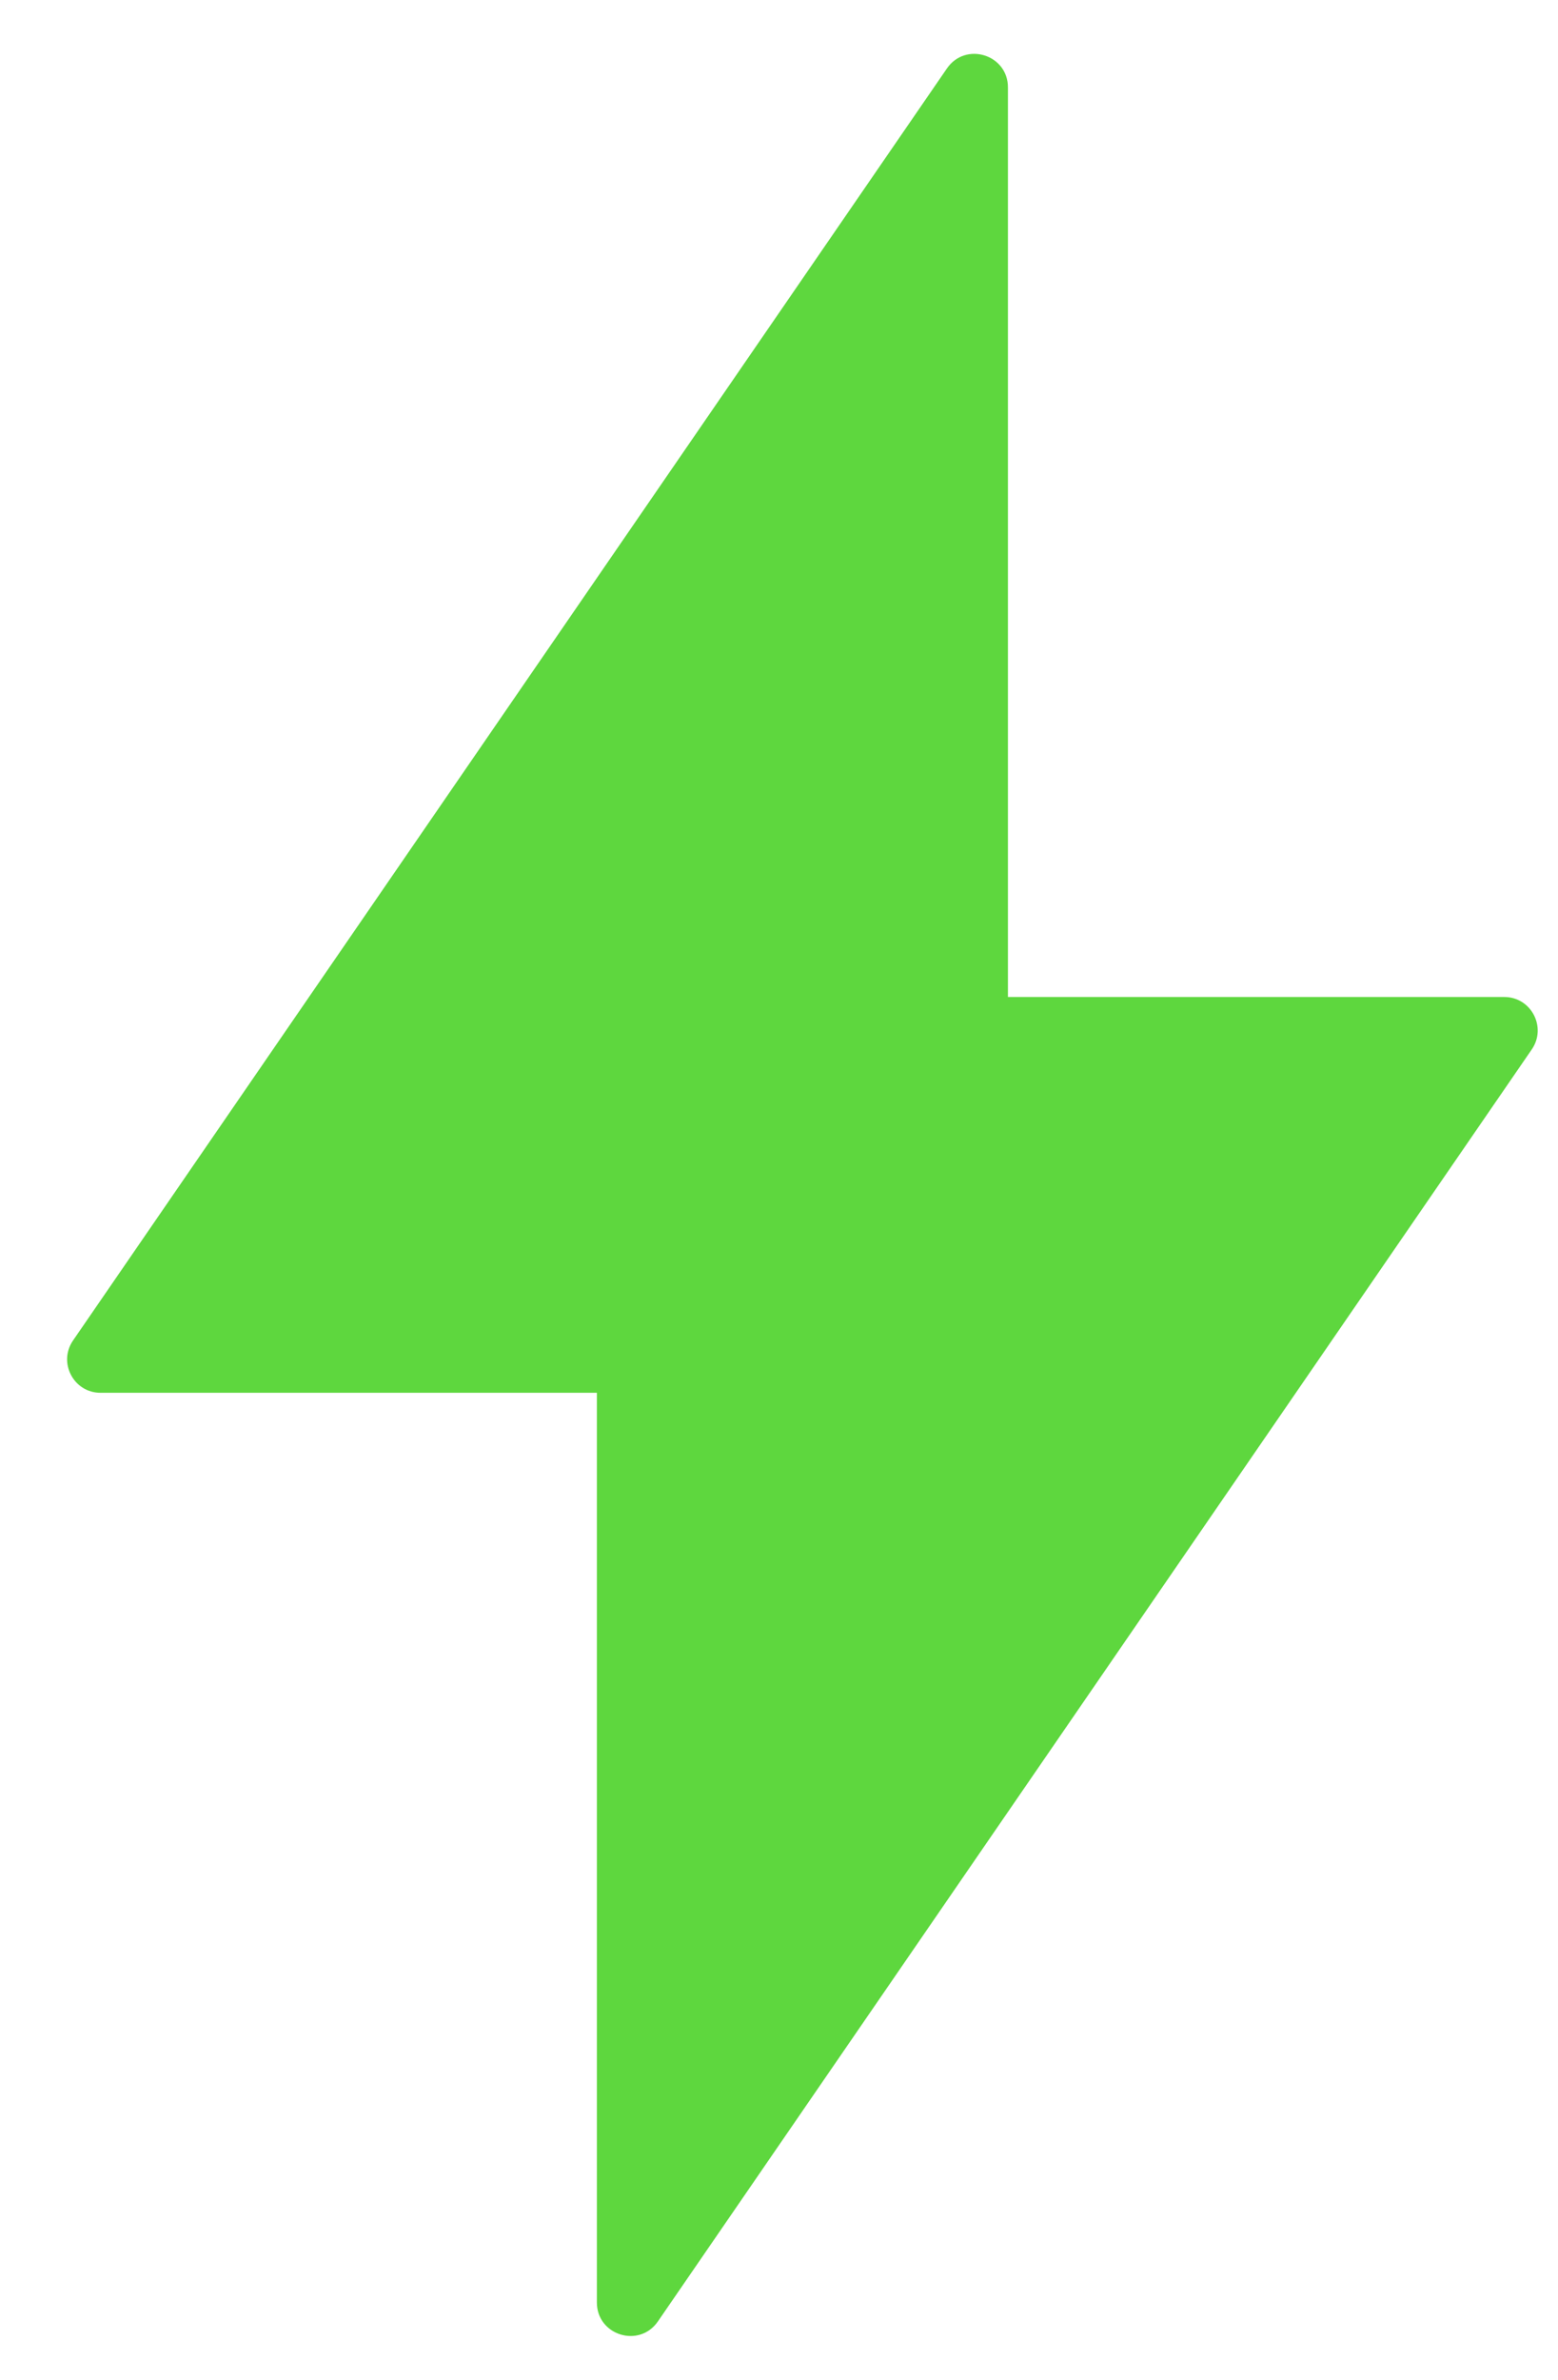 <svg width="19" height="29" viewBox="0 0 19 29" fill="none" xmlns="http://www.w3.org/2000/svg">
<path id="Union" fill-rule="evenodd" clip-rule="evenodd" d="M0.891 16.334L11.548 0.834C11.775 0.504 12.292 0.664 12.292 1.065L12.292 12.149L18.345 12.149C18.673 12.149 18.866 12.518 18.68 12.788L8.023 28.288C7.796 28.618 7.279 28.457 7.279 28.057L7.279 16.972L1.226 16.972C0.898 16.972 0.705 16.604 0.891 16.334Z" fill="#5ED73E"/>
</svg>

